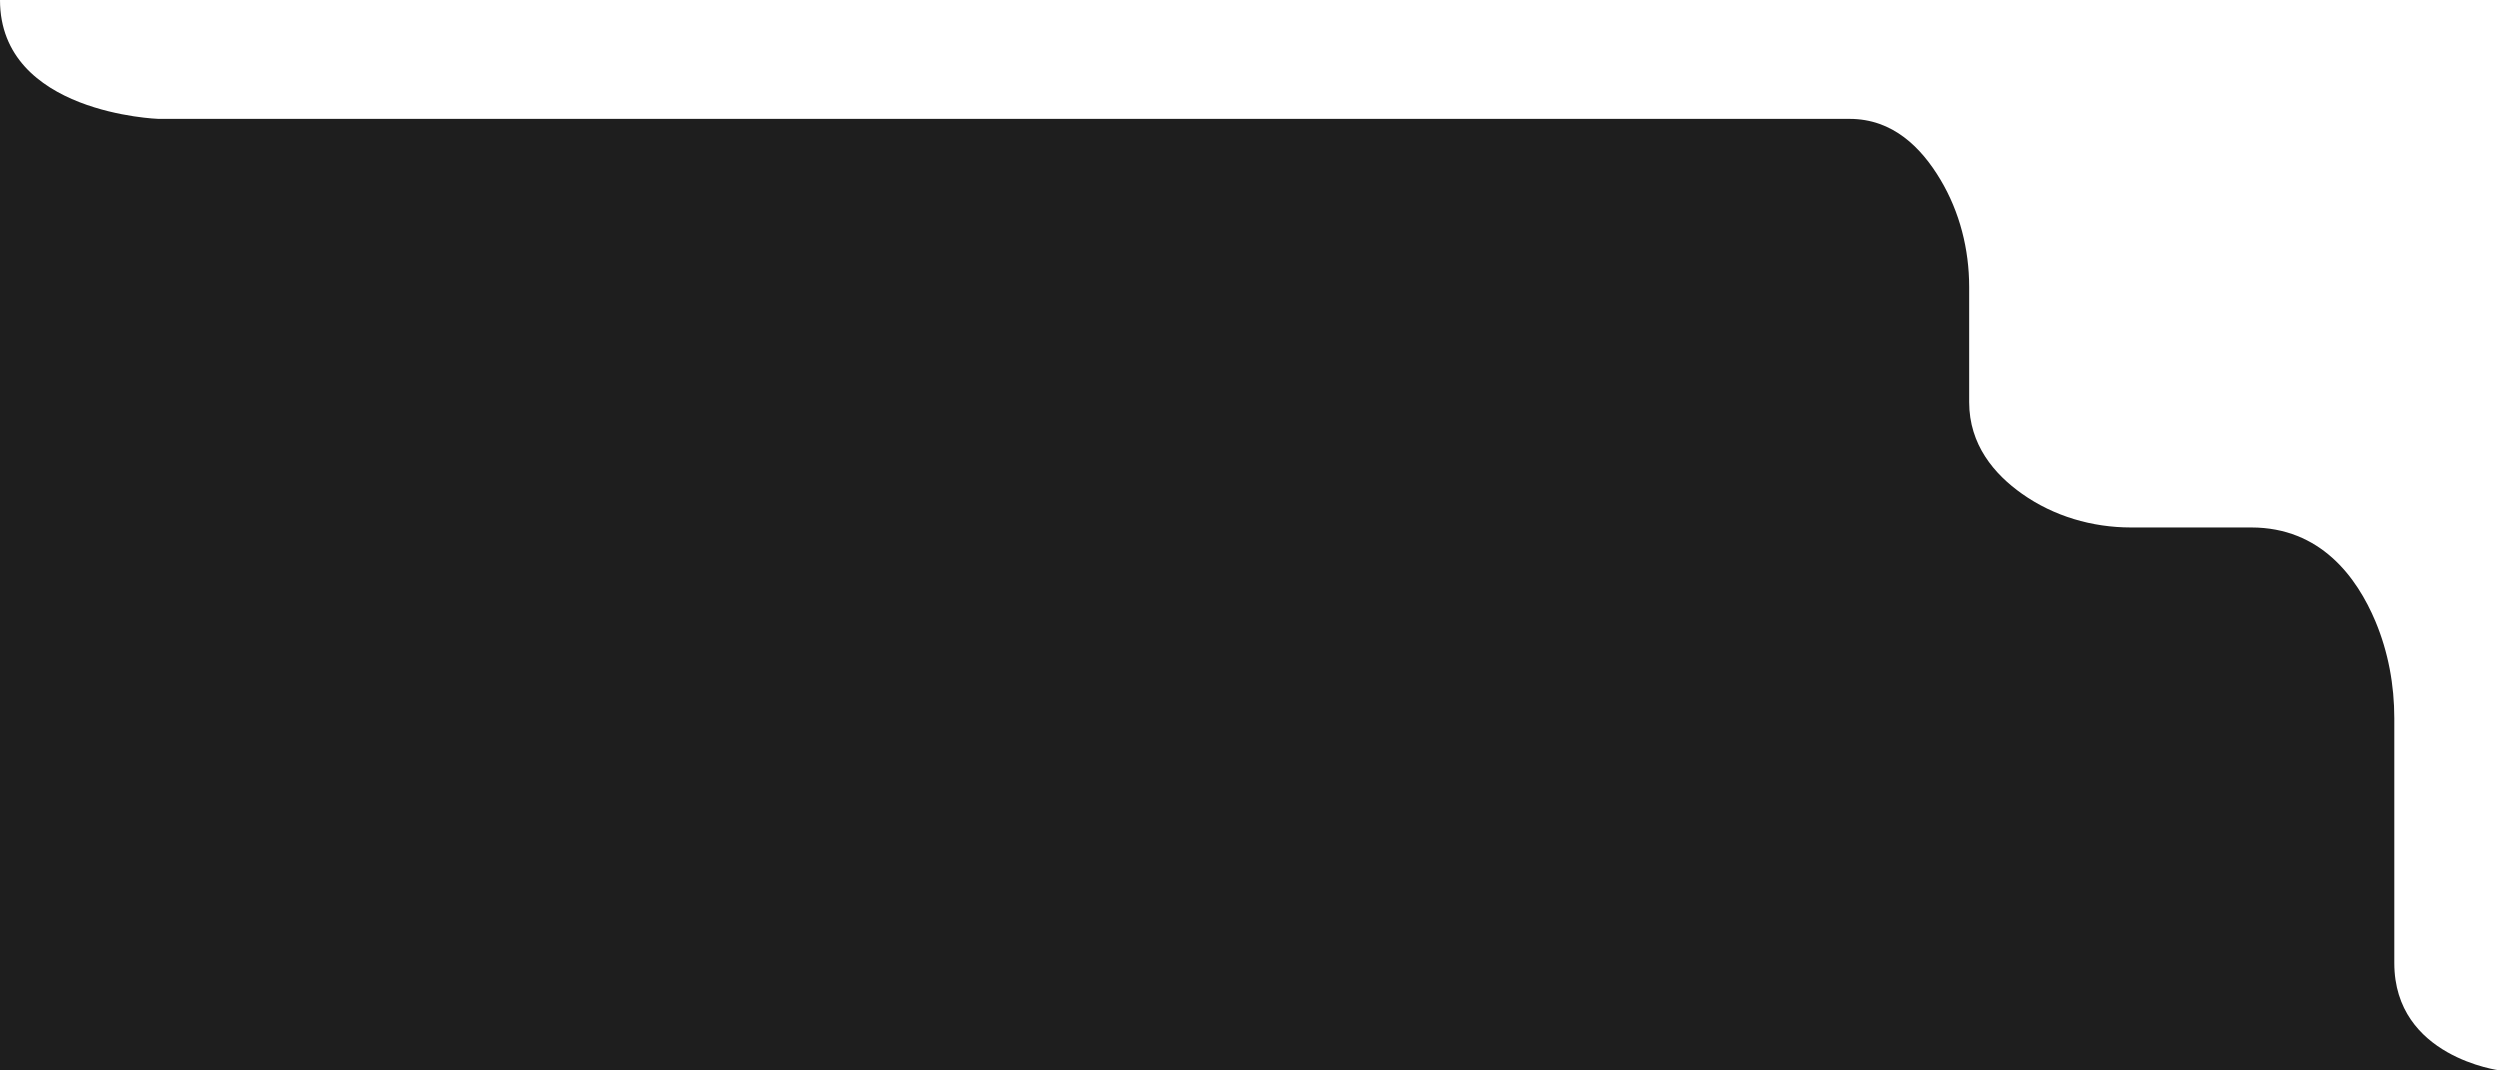 <?xml version="1.0" encoding="UTF-8"?>
<svg id="_Слой_1" data-name="Слой 1" xmlns="http://www.w3.org/2000/svg" viewBox="0 0 483.44 207">
  <defs>
    <style>
      .cls-1 {
        fill: #1e1e1e;
      }
    </style>
  </defs>
  <path class="cls-1" d="M0,207H483.44s-20.44-2.55-20.44-20.78v-47.33c0-6.41-1.16-12.78-3.63-18.69-3.62-8.62-10.65-18.2-24.03-18.2h-23.27c-7.51,0-14.91-2.17-21.04-6.5-5.39-3.8-10.24-9.5-10.24-17.73v-22.28c0-7.28-1.82-14.49-5.55-20.74s-9.22-11.76-17.57-11.76H30.67S0,22,0,0V207Z"/>
</svg>
